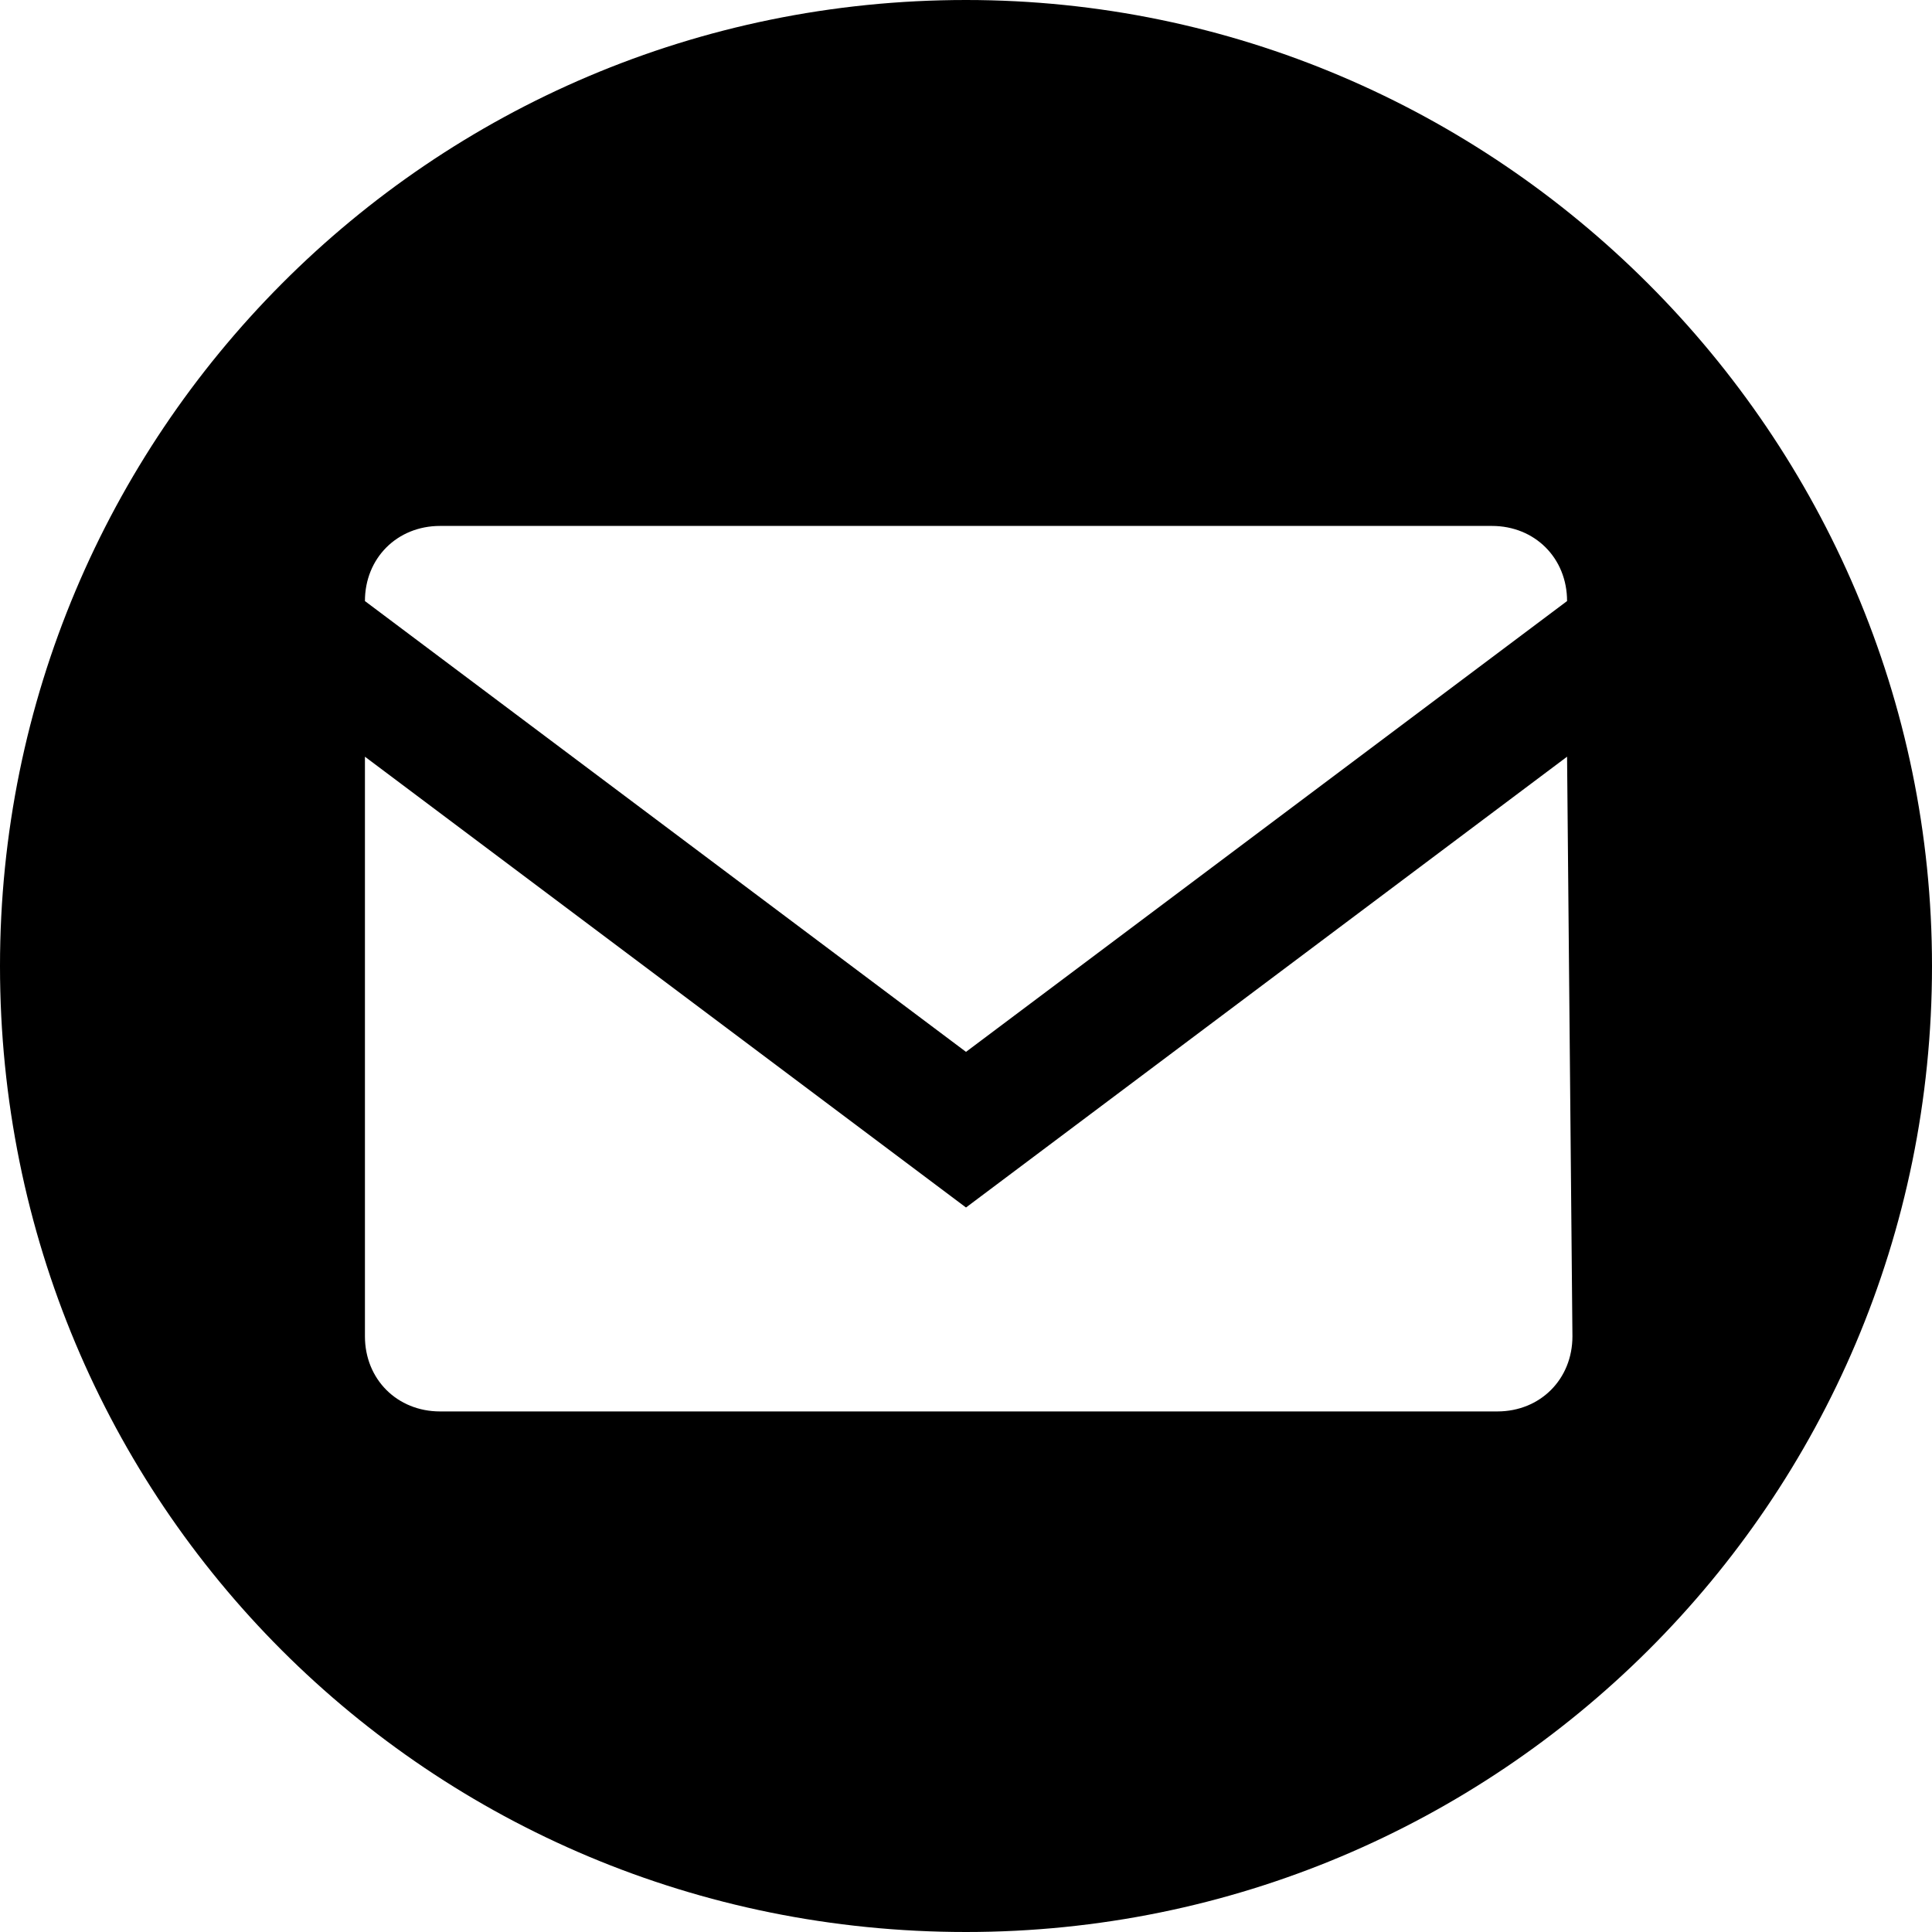 <svg xmlns="http://www.w3.org/2000/svg" version="1.1" x="0" y="0" width="30" height="30" viewBox="32 32 36 36" enable-background="new 32 32 36 36" xml:space="preserve"><path d="M68 50c0 10-8.1 18-18 18 -10 0-18-8-18-18 0-9.9 8-18 18-18C59.9 32 68 40.1 68 50zM61.2 43.2c0-0.8-0.6-1.4-1.4-1.4H40.2c-0.8 0-1.4 0.6-1.4 1.4L50 51.6 61.2 43.2zM61.2 46.1L50 54.5l-11.2-8.4v10.8c0 0.8 0.6 1.4 1.4 1.4h19.7c0.8 0 1.4-0.6 1.4-1.4L61.2 46.1 61.2 46.1z"/></svg>
